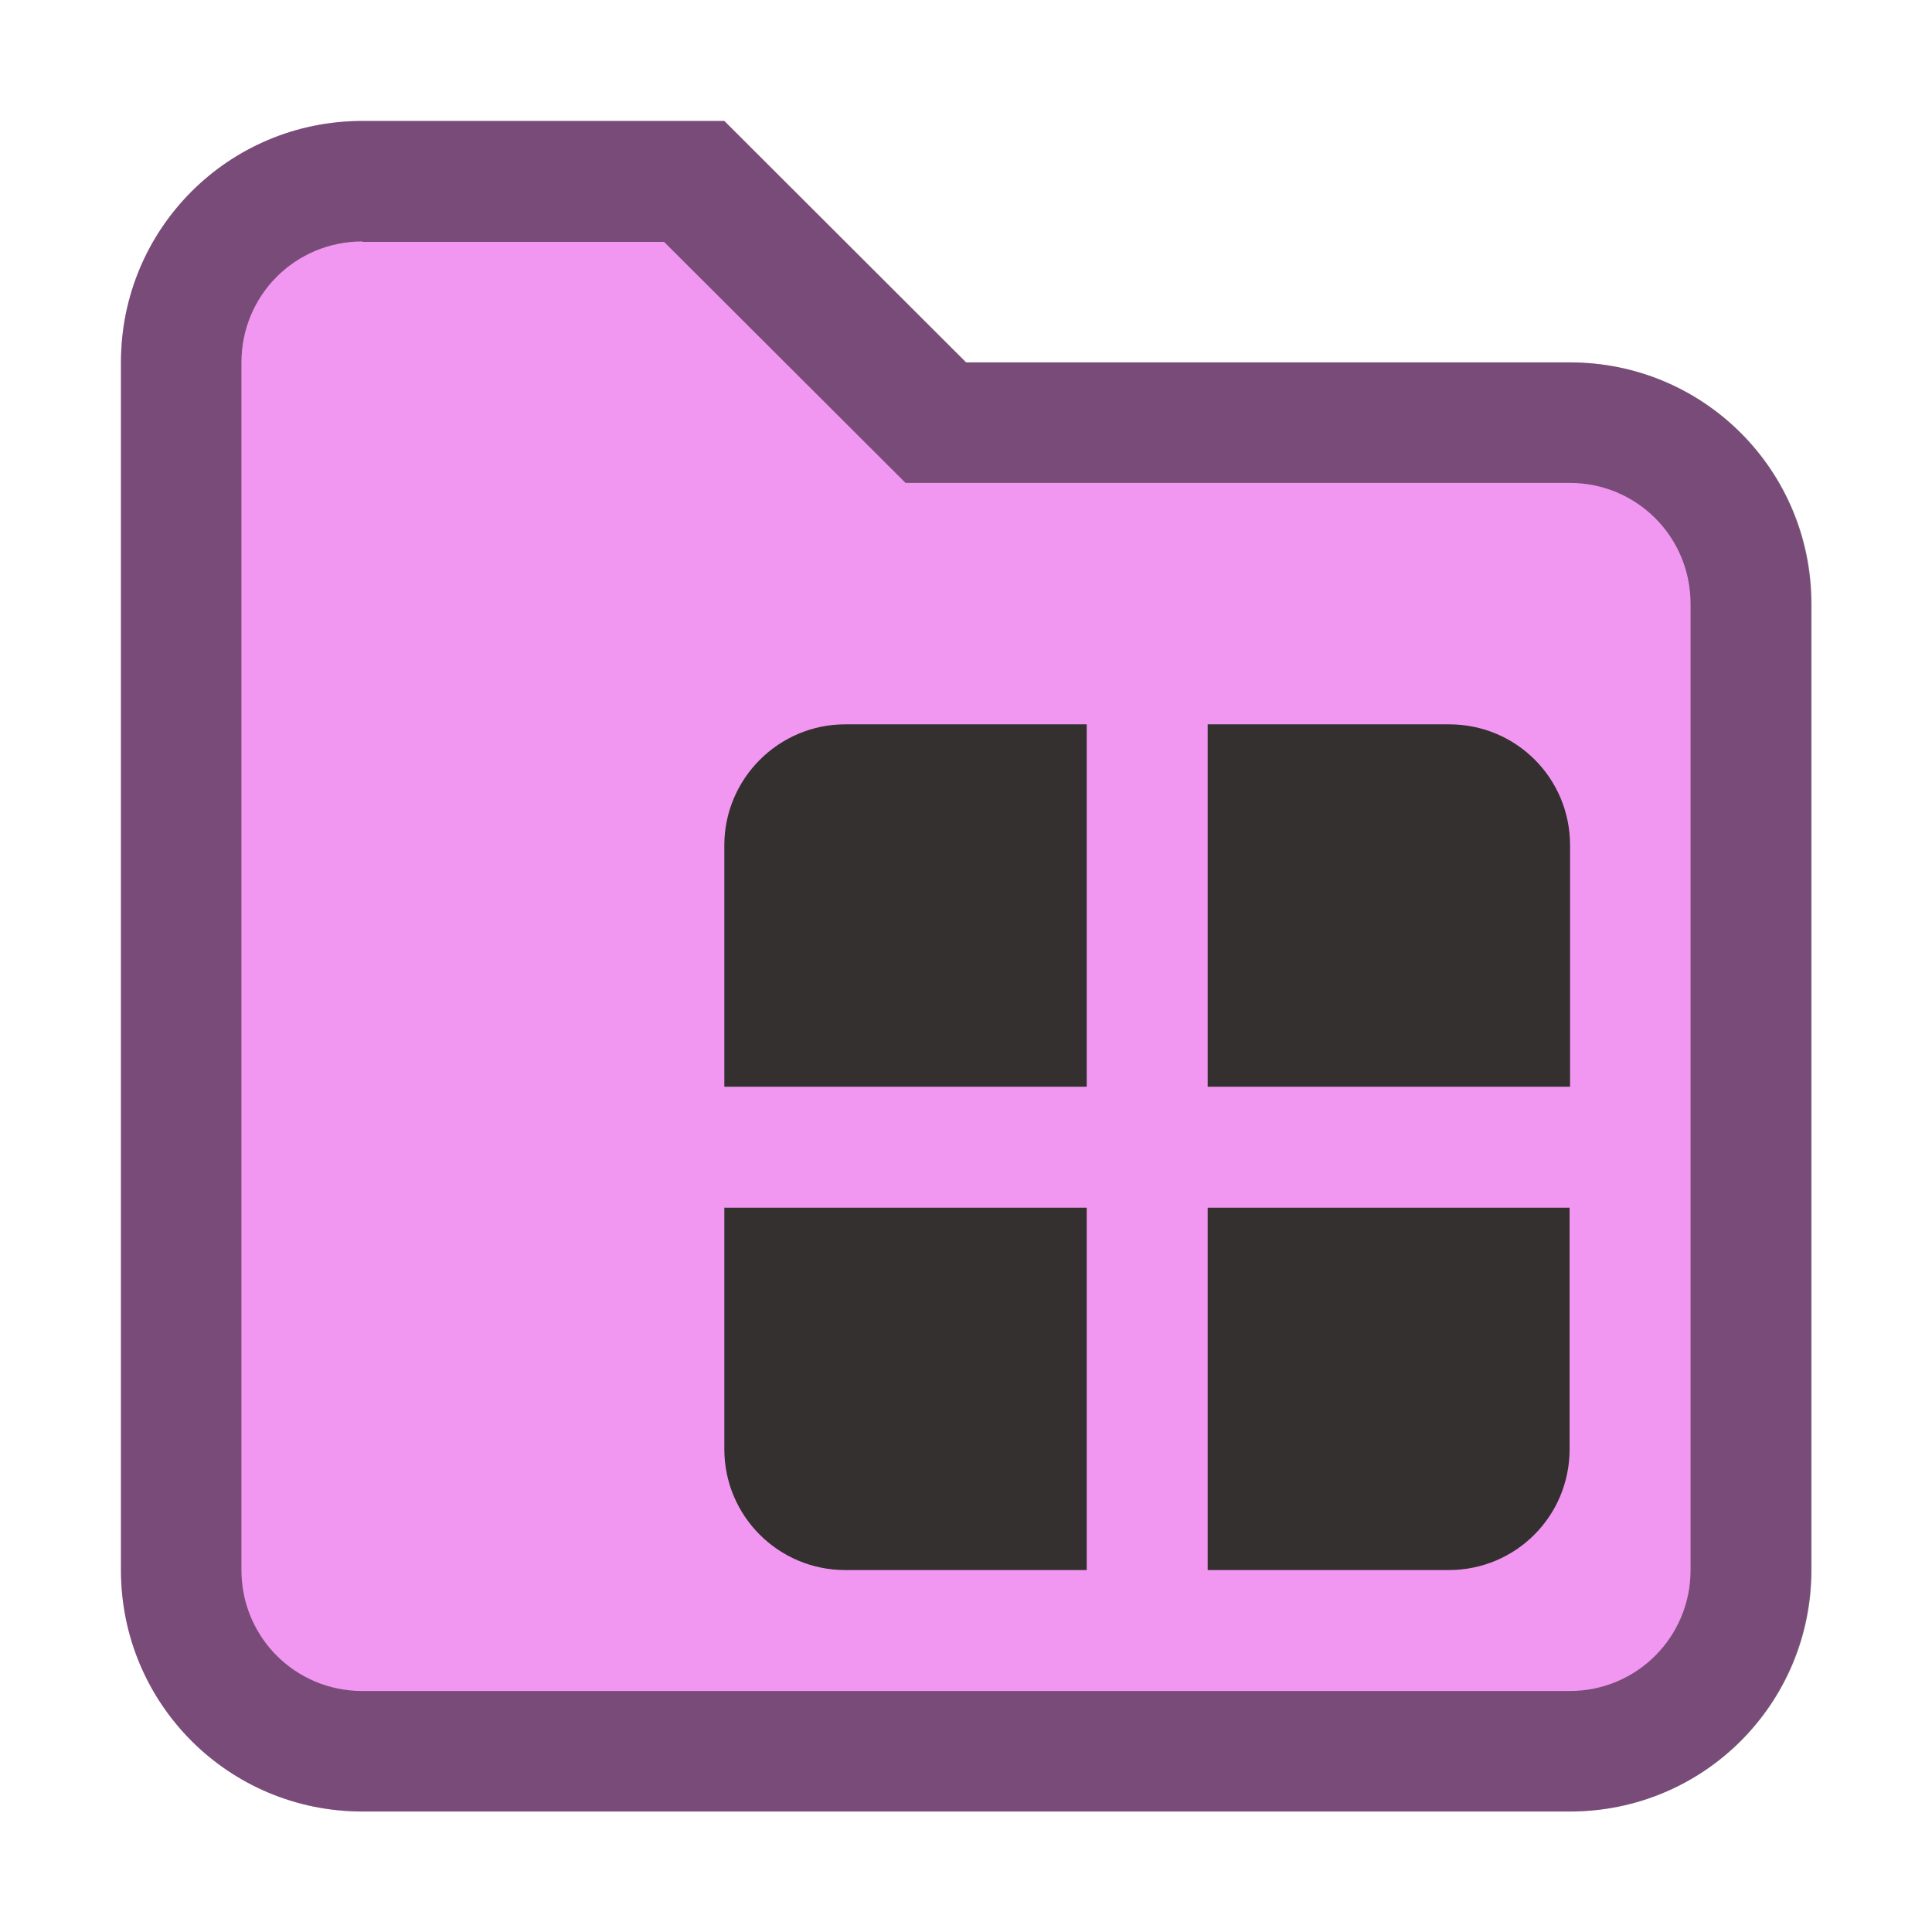 <?xml version="1.0" encoding="UTF-8" standalone="no"?>
<!-- Created with Inkscape (http://www.inkscape.org/) -->

<svg
   width="16"
   height="16"
   viewBox="0 0 4.233 4.233"
   version="1.1"
   id="svg5"
   inkscape:version="1.2 (dc2aedaf03, 2022-05-15)"
   sodipodi:docname="folder-pink-wine.svg"
   xmlns:inkscape="http://www.inkscape.org/namespaces/inkscape"
   xmlns:sodipodi="http://sodipodi.sourceforge.net/DTD/sodipodi-0.dtd"
   xmlns="http://www.w3.org/2000/svg"
   xmlns:svg="http://www.w3.org/2000/svg">
  <sodipodi:namedview
     id="namedview7"
     pagecolor="#ffffff"
     bordercolor="#666666"
     borderopacity="1.0"
     inkscape:pageshadow="2"
     inkscape:pageopacity="0.0"
     inkscape:pagecheckerboard="0"
     inkscape:document-units="px"
     showgrid="false"
     units="px"
     height="48px"
     inkscape:zoom="17.699767"
     inkscape:cx="4.7175762"
     inkscape:cy="8.4464389"
     inkscape:window-width="1846"
     inkscape:window-height="1011"
     inkscape:window-x="0"
     inkscape:window-y="0"
     inkscape:window-maximized="1"
     inkscape:current-layer="svg5"
     inkscape:showpageshadow="2"
     inkscape:deskcolor="#d1d1d1" />
  <defs
     id="defs2" />
  <path
     d="M 0.794,0.265 H 1.587 l 0.529,0.529 h 1.323 c 0.293,0 0.529,0.236 0.529,0.529 v 2.117 c 0,0.293 -0.236,0.529 -0.529,0.529 H 0.794 c -0.293,0 -0.529,-0.236 -0.529,-0.529 V 0.794 c 0,-0.293 0.236,-0.529 0.529,-0.529 z"
     style="display:inline;opacity:1;vector-effect:none;fill:#f297f1;fill-opacity:1;stroke:none;stroke-width:0.265;stroke-linecap:round;stroke-linejoin:miter;stroke-miterlimit:4;stroke-dasharray:none;stroke-dashoffset:0;stroke-opacity:0.392;enable-background:new"
     id="path4134"
     sodipodi:nodetypes="sccssssssss" />
  <path
     id="path1223"
     style="display:inline;opacity:0.5;vector-effect:none;fill:#000000;fill-opacity:1;stroke:none;stroke-width:0.07;stroke-linecap:round;stroke-linejoin:miter;stroke-miterlimit:4;stroke-dasharray:none;stroke-dashoffset:0;stroke-opacity:0.392;enable-background:new"
     d="m 0.794,0.265 c -0.293,0 -0.529,0.236 -0.529,0.529 V 3.44 c 0,0.293 0.236,0.529 0.529,0.529 H 3.44 c 0.293,0 0.529,-0.236 0.529,-0.529 l -10e-8,-2.117 c 0,-0.293 -0.236,-0.529 -0.529,-0.529 H 2.117 L 1.587,0.265 Z m 0,0.265 H 1.455 L 1.984,1.058 h 1.455 c 0.147,0 0.265,0.118 0.265,0.265 l 10e-8,2.117 c 0,0.147 -0.118,0.265 -0.265,0.265 H 0.794 c -0.147,0 -0.265,-0.118 -0.265,-0.265 V 0.794 c 0,-0.147 0.118,-0.265 0.265,-0.265 z"
     sodipodi:nodetypes="ssssssssccssccssssssss" />
  <path
     d="M 1.852,1.587 H 2.381 V 2.381 H 1.587 V 1.852 C 1.587,1.706 1.706,1.587 1.852,1.587 Z M 2.381,2.646 v 0.794 H 1.852 C 1.706,3.44 1.587,3.322 1.587,3.175 V 2.646 Z m 1.058,0 V 3.175 c 0,0.147 -0.118,0.265 -0.265,0.265 H 2.646 v -0.794 z M 2.646,1.587 h 0.529 c 0.147,0 0.265,0.118 0.265,0.265 V 2.381 h -0.794 z"
     style="fill:#33302f;fill-opacity:1;stroke-width:0.07"
     id="path2168"
     sodipodi:nodetypes="scccssccsscccssccccssccc" />
</svg>
